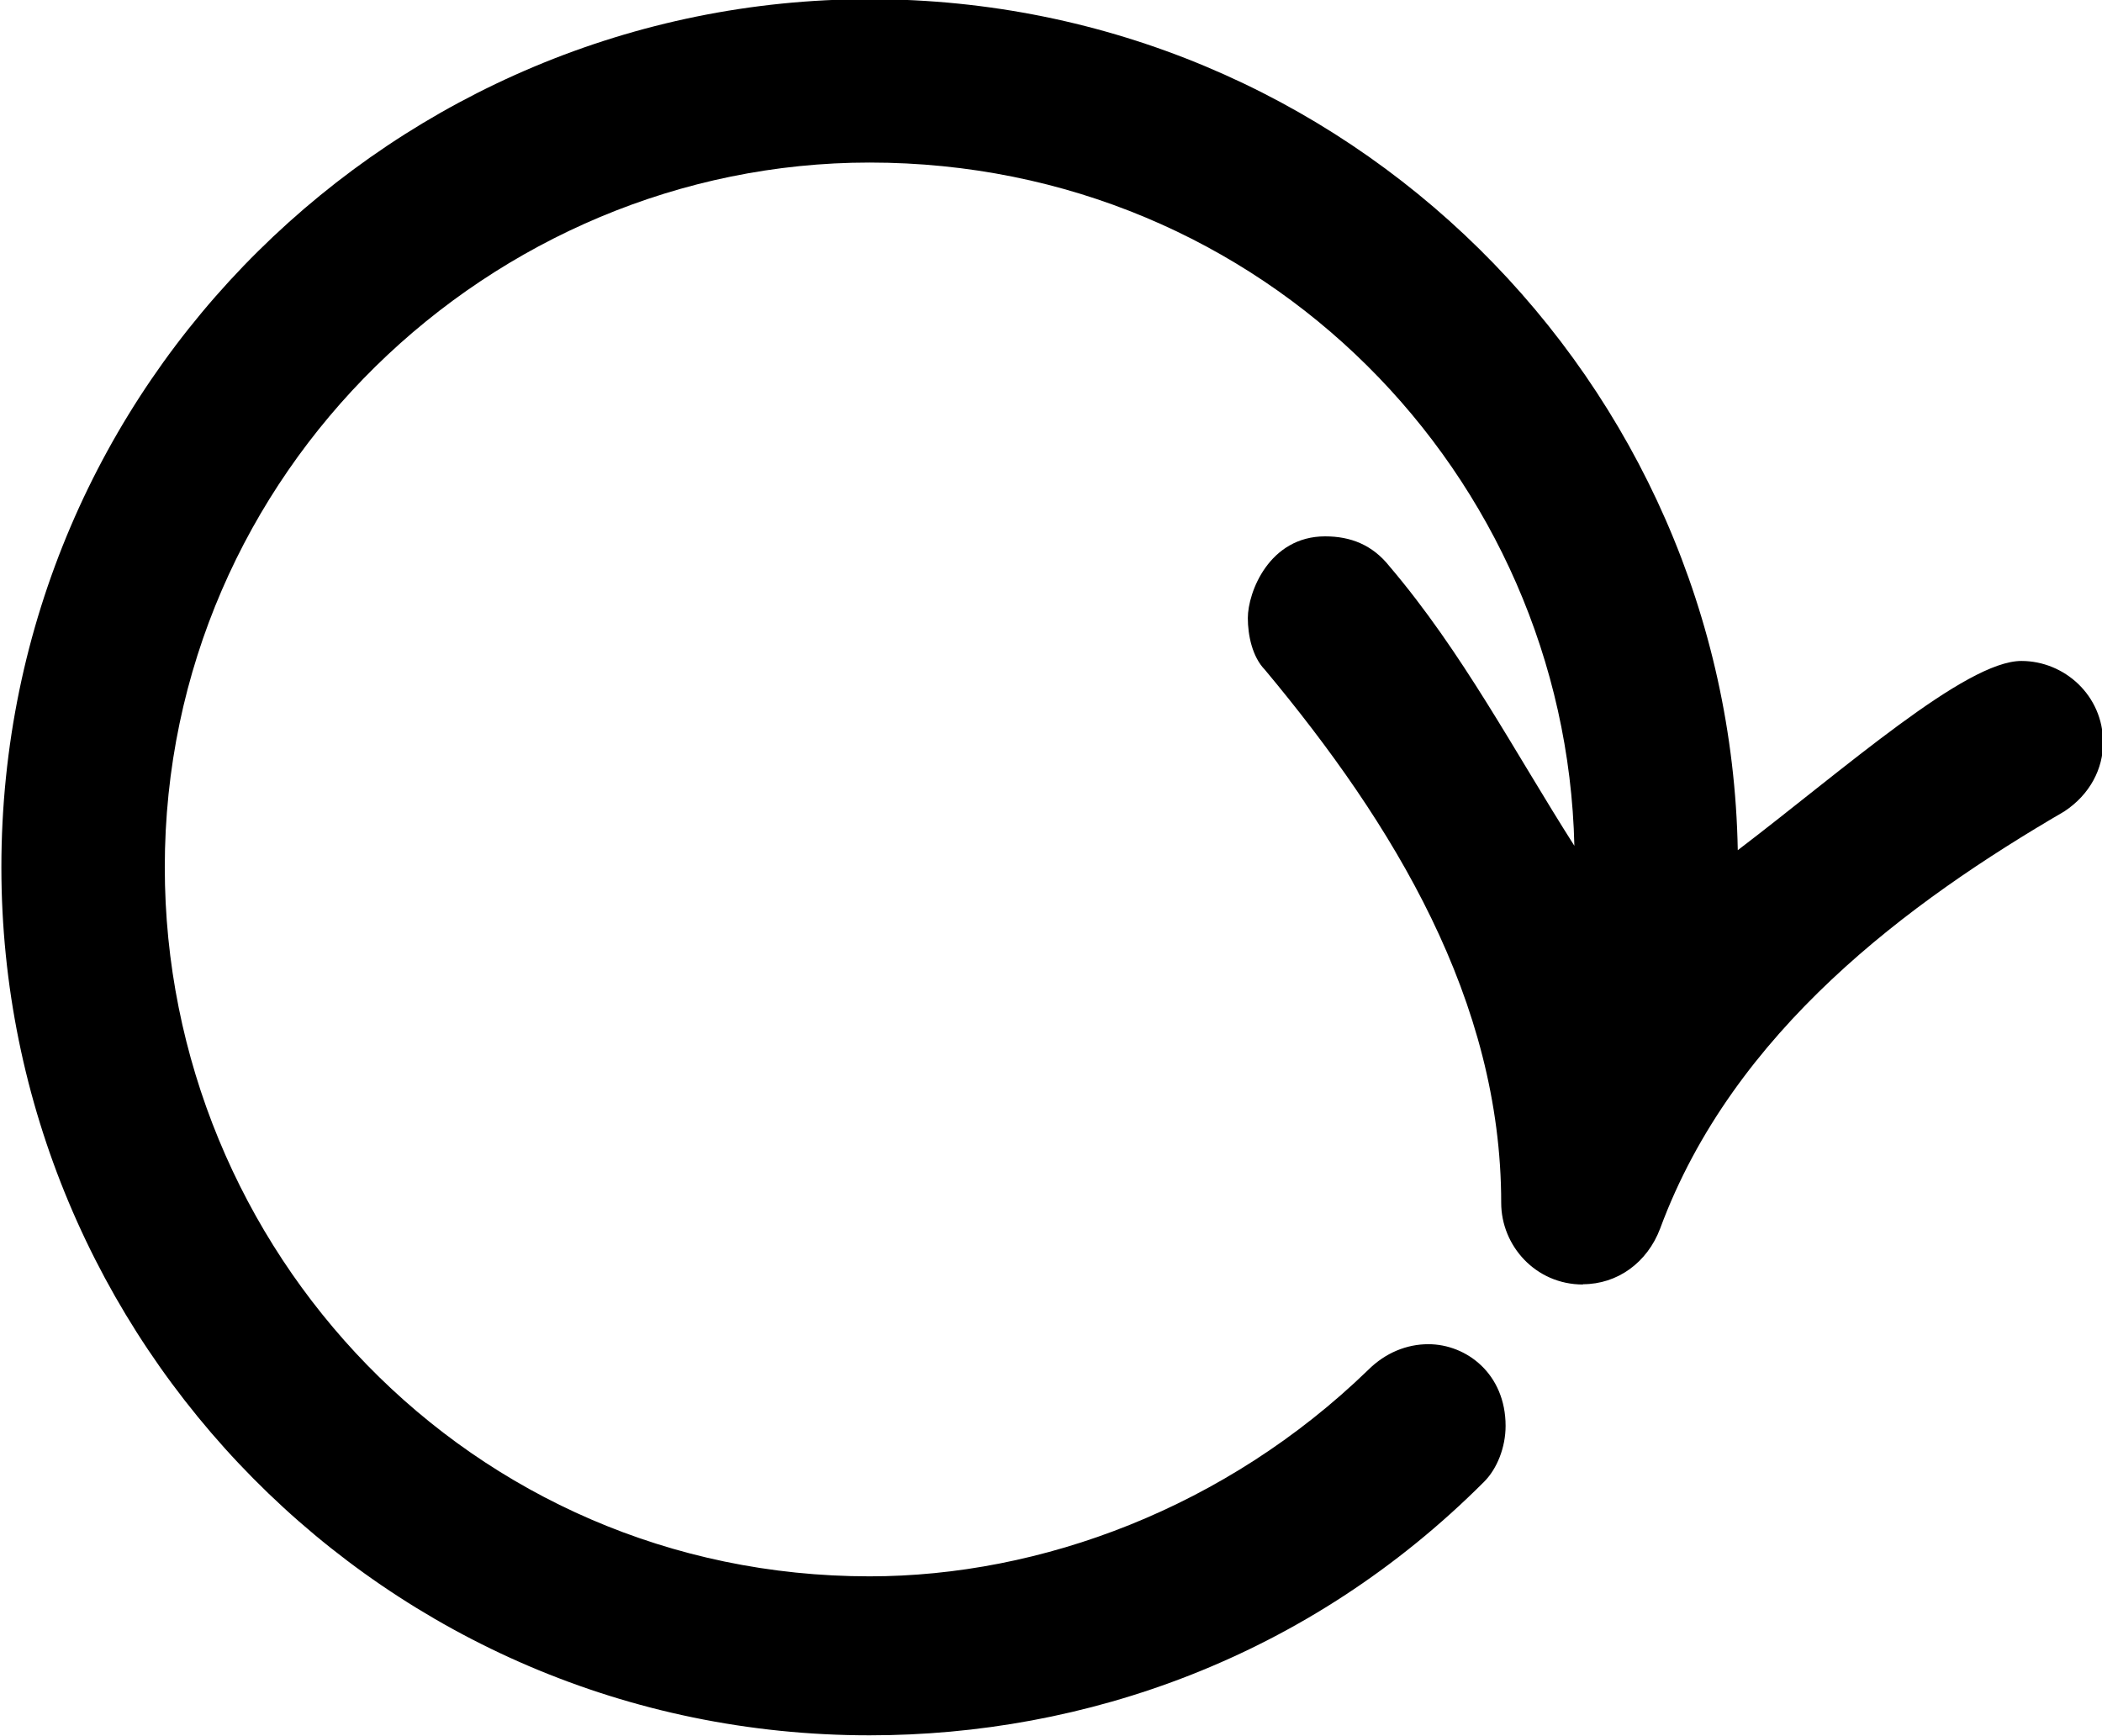 <?xml version="1.0" encoding="UTF-8"?>
<svg fill="#000000" version="1.1" viewBox="0 0 7.641 6.312" xmlns="http://www.w3.org/2000/svg" xmlns:xlink="http://www.w3.org/1999/xlink">
<defs>
<g id="a">
<path d="m8.172-3.141c0.125 0 0.234-0.078 0.281-0.203 0.266-0.719 0.906-1.188 1.469-1.516 0.094-0.062 0.141-0.156 0.141-0.25 0-0.172-0.141-0.297-0.297-0.297-0.203 0-0.641 0.391-1.031 0.688-0.031-1.703-1.422-3.094-3.156-3.094-1.719 0-3.156 1.391-3.156 3.156 0 1.719 1.391 3.156 3.156 3.156 0.781 0 1.594-0.281 2.234-0.922 0.047-0.047 0.078-0.125 0.078-0.203 0-0.188-0.141-0.297-0.281-0.297-0.078 0-0.156 0.031-0.219 0.094-0.516 0.5-1.188 0.75-1.812 0.75-1.453 0-2.562-1.188-2.562-2.578 0-1.438 1.188-2.562 2.562-2.562 1.438 0 2.531 1.141 2.562 2.484-0.219-0.344-0.406-0.703-0.672-1.016-0.062-0.078-0.141-0.109-0.234-0.109-0.203 0-0.281 0.203-0.281 0.297 0 0.062 0.016 0.141 0.062 0.188 0.469 0.562 0.859 1.203 0.859 1.938 0 0.156 0.125 0.297 0.297 0.297z"/>
</g>
</defs>
<g transform="translate(-151.13 -130.84)">
<use x="148.712" y="138.65" xlink:href="#a"/>
</g>
</svg>
